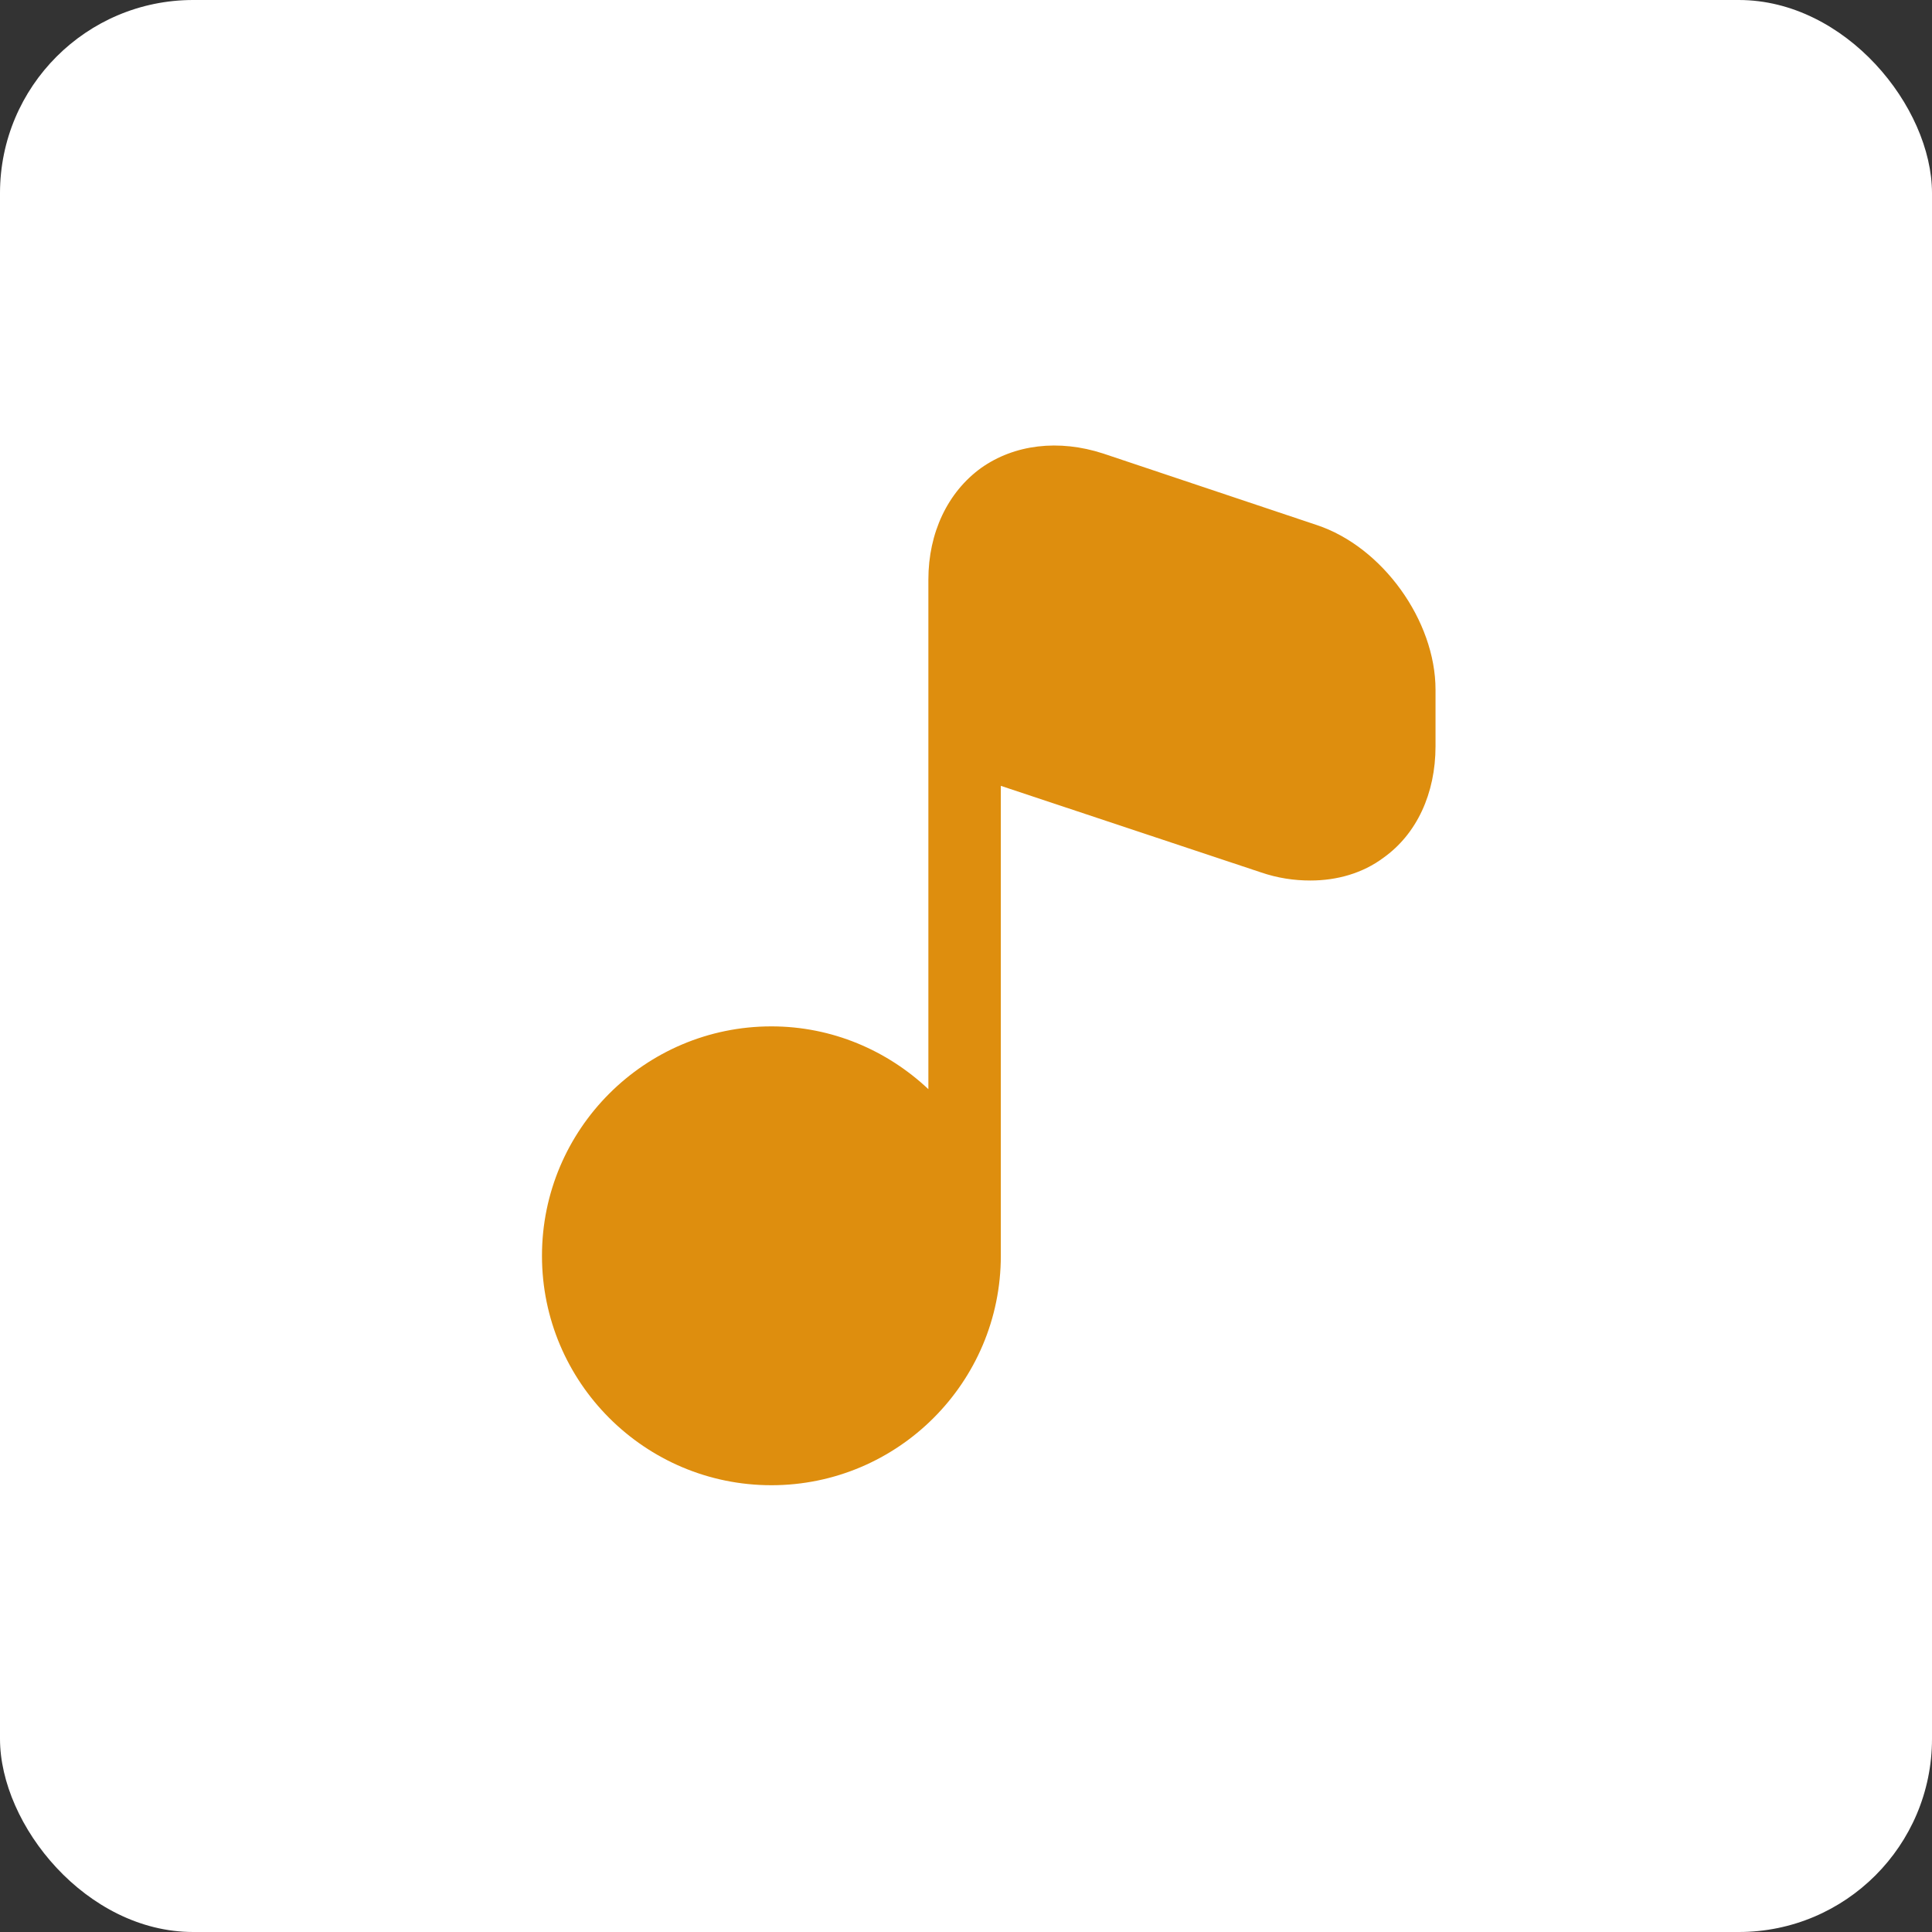 <svg viewBox="0 0 40 40" fill="none" xmlns="http://www.w3.org/2000/svg">
<rect x="0" y="0" width="40" height="40" fill="#333333" stroke="none"/>
<rect width="40" height="40" rx="4" fill="white"/>
<path d="M29.721 14.28V15.45C29.721 16.43 29.331 17.27 28.641 17.76C28.211 18.08 27.681 18.23 27.131 18.23C26.791 18.23 26.451 18.18 26.101 18.06L20.721 16.27V26C20.721 28.62 18.591 30.75 15.971 30.75C13.351 30.75 11.221 28.62 11.221 26C11.221 23.38 13.351 21.25 15.971 21.25C17.231 21.25 18.371 21.75 19.221 22.55V12C19.221 11.03 19.621 10.19 20.311 9.69C21.001 9.2 21.921 9.09 22.841 9.39L27.261 10.87C28.621 11.32 29.721 12.85 29.721 14.28Z" fill="#DE8E0E"/>
</svg>

